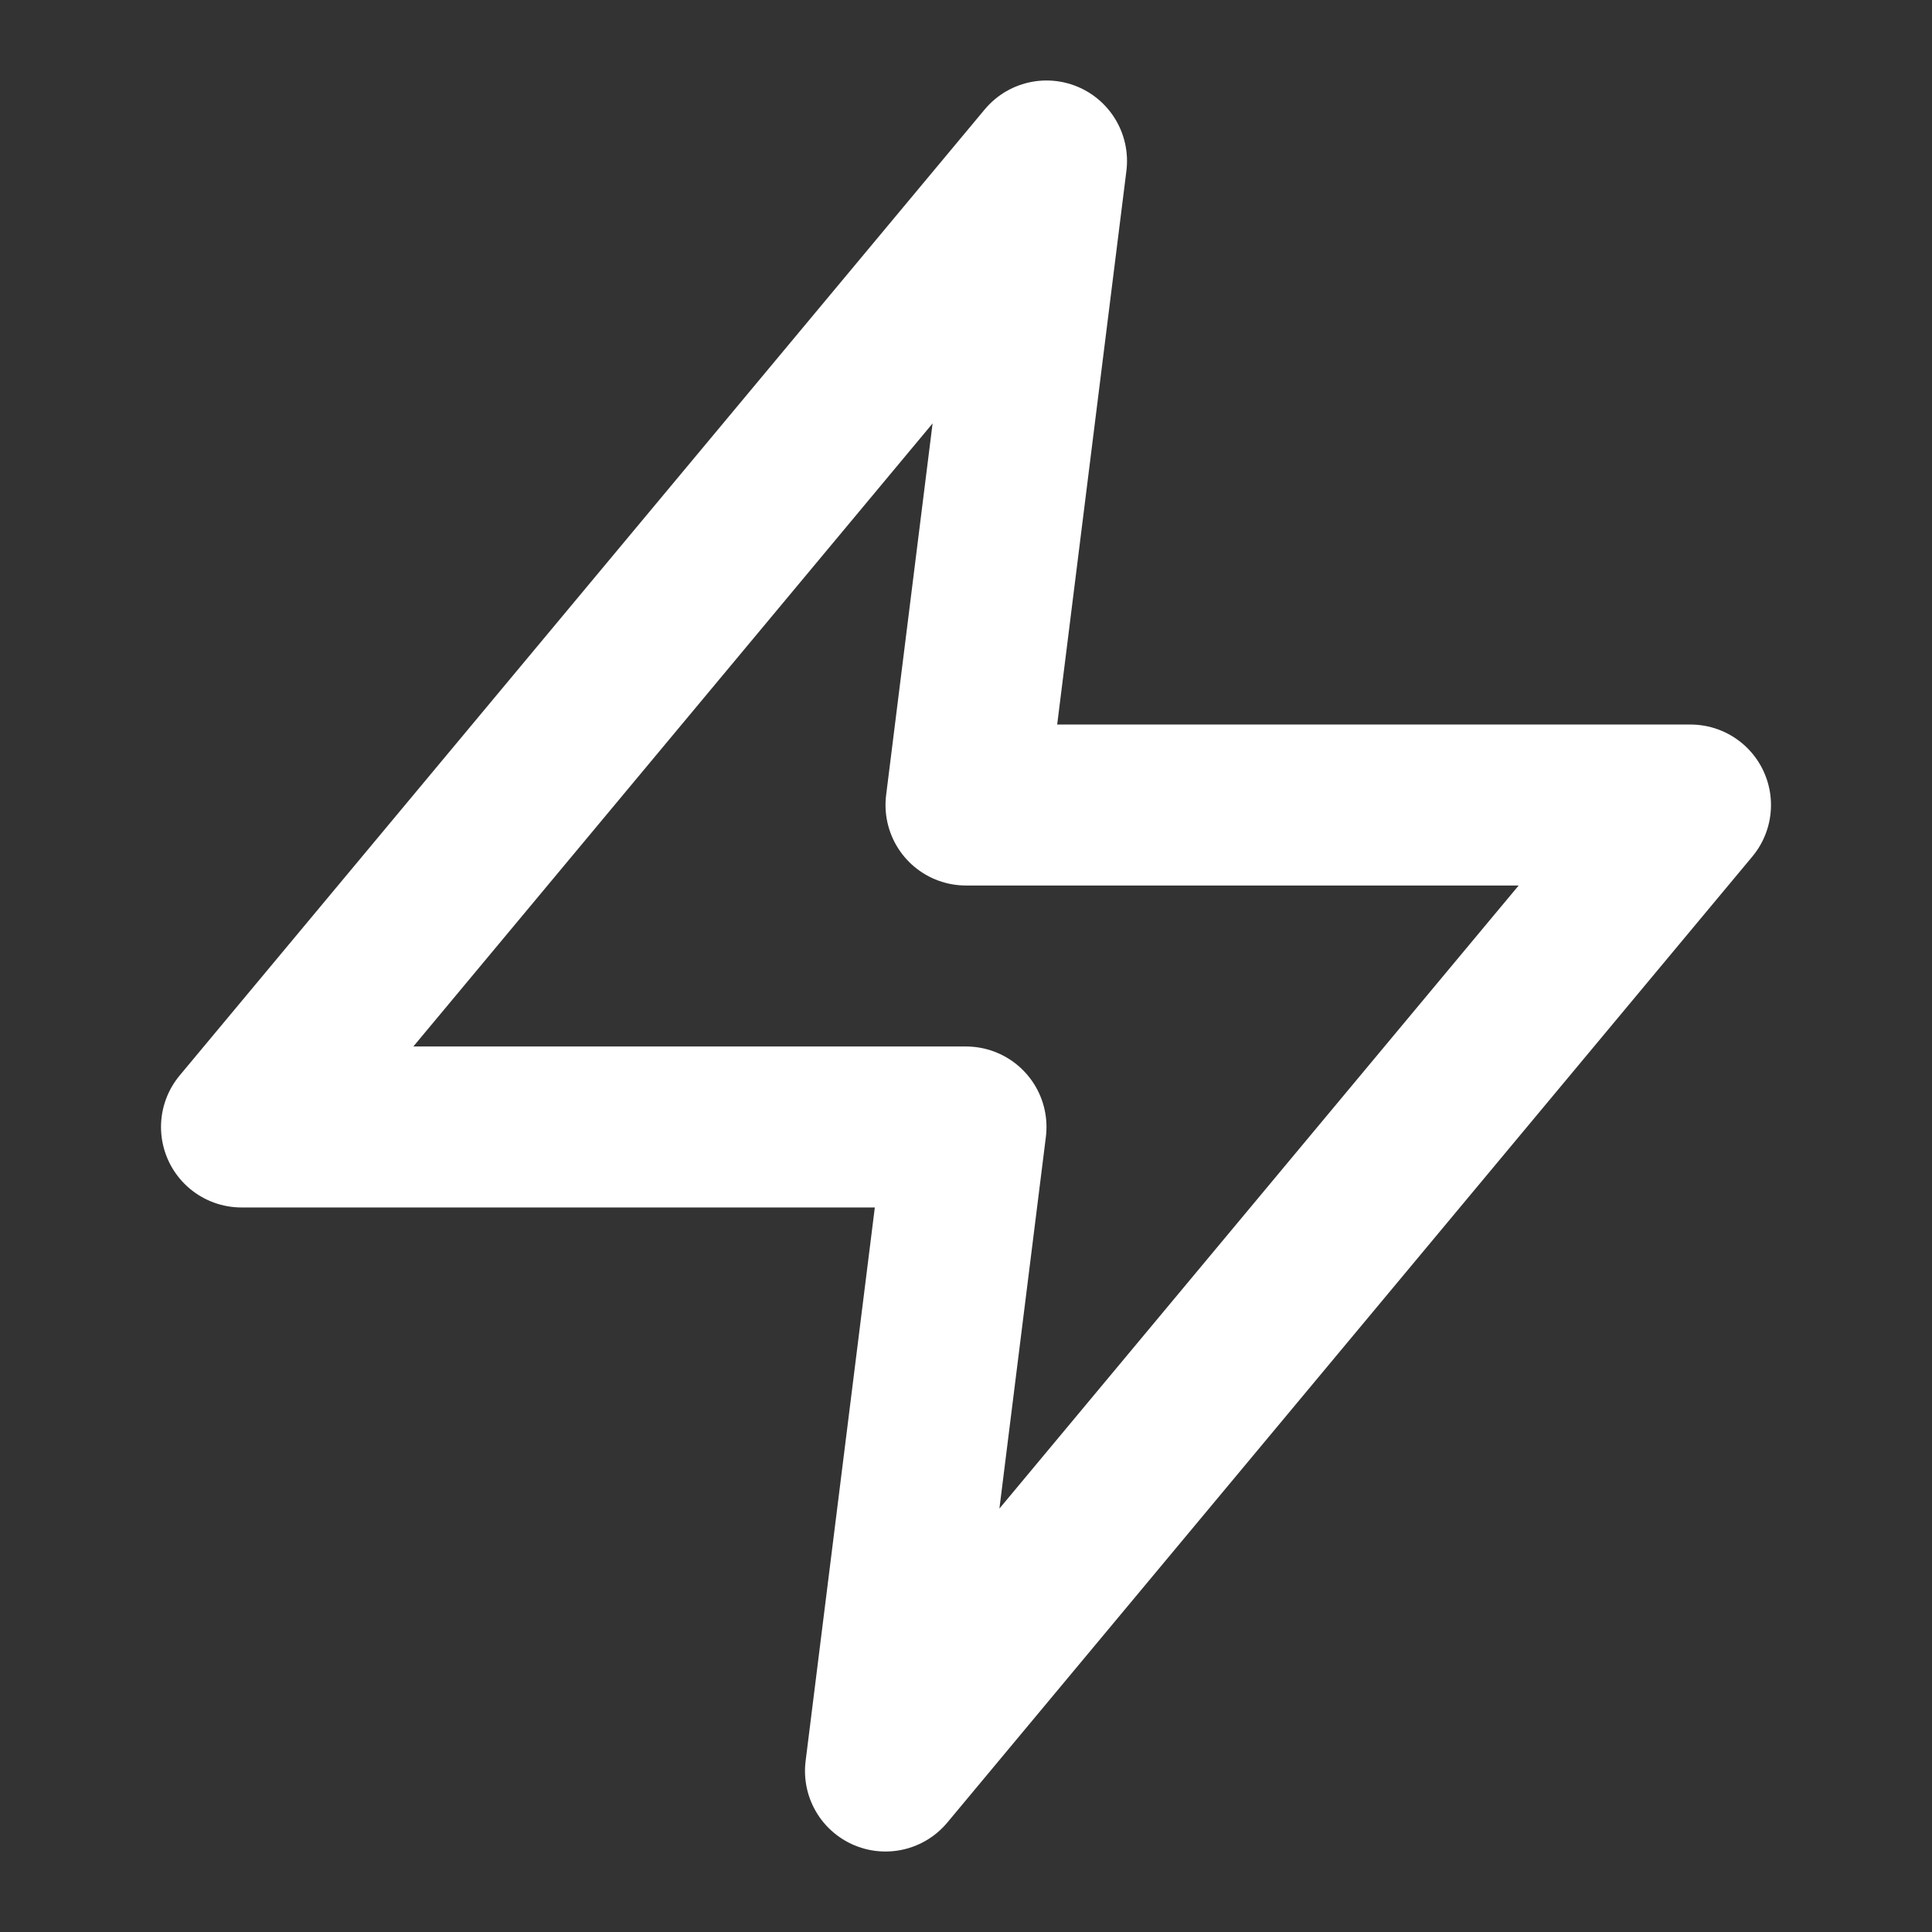 <svg width="28" height="28" viewBox="0 0 28 28" fill="none" xmlns="http://www.w3.org/2000/svg">
<rect x="0" y="0" width="28" height="28" fill="#333333" stroke="none"/>
<path d="M15.167 2.333L3.5 16.333H14L12.833 25.667L24.5 11.667H14L15.167 2.333Z" stroke="white" stroke-width="2.333" stroke-linecap="round" stroke-linejoin="round"/>
</svg>
